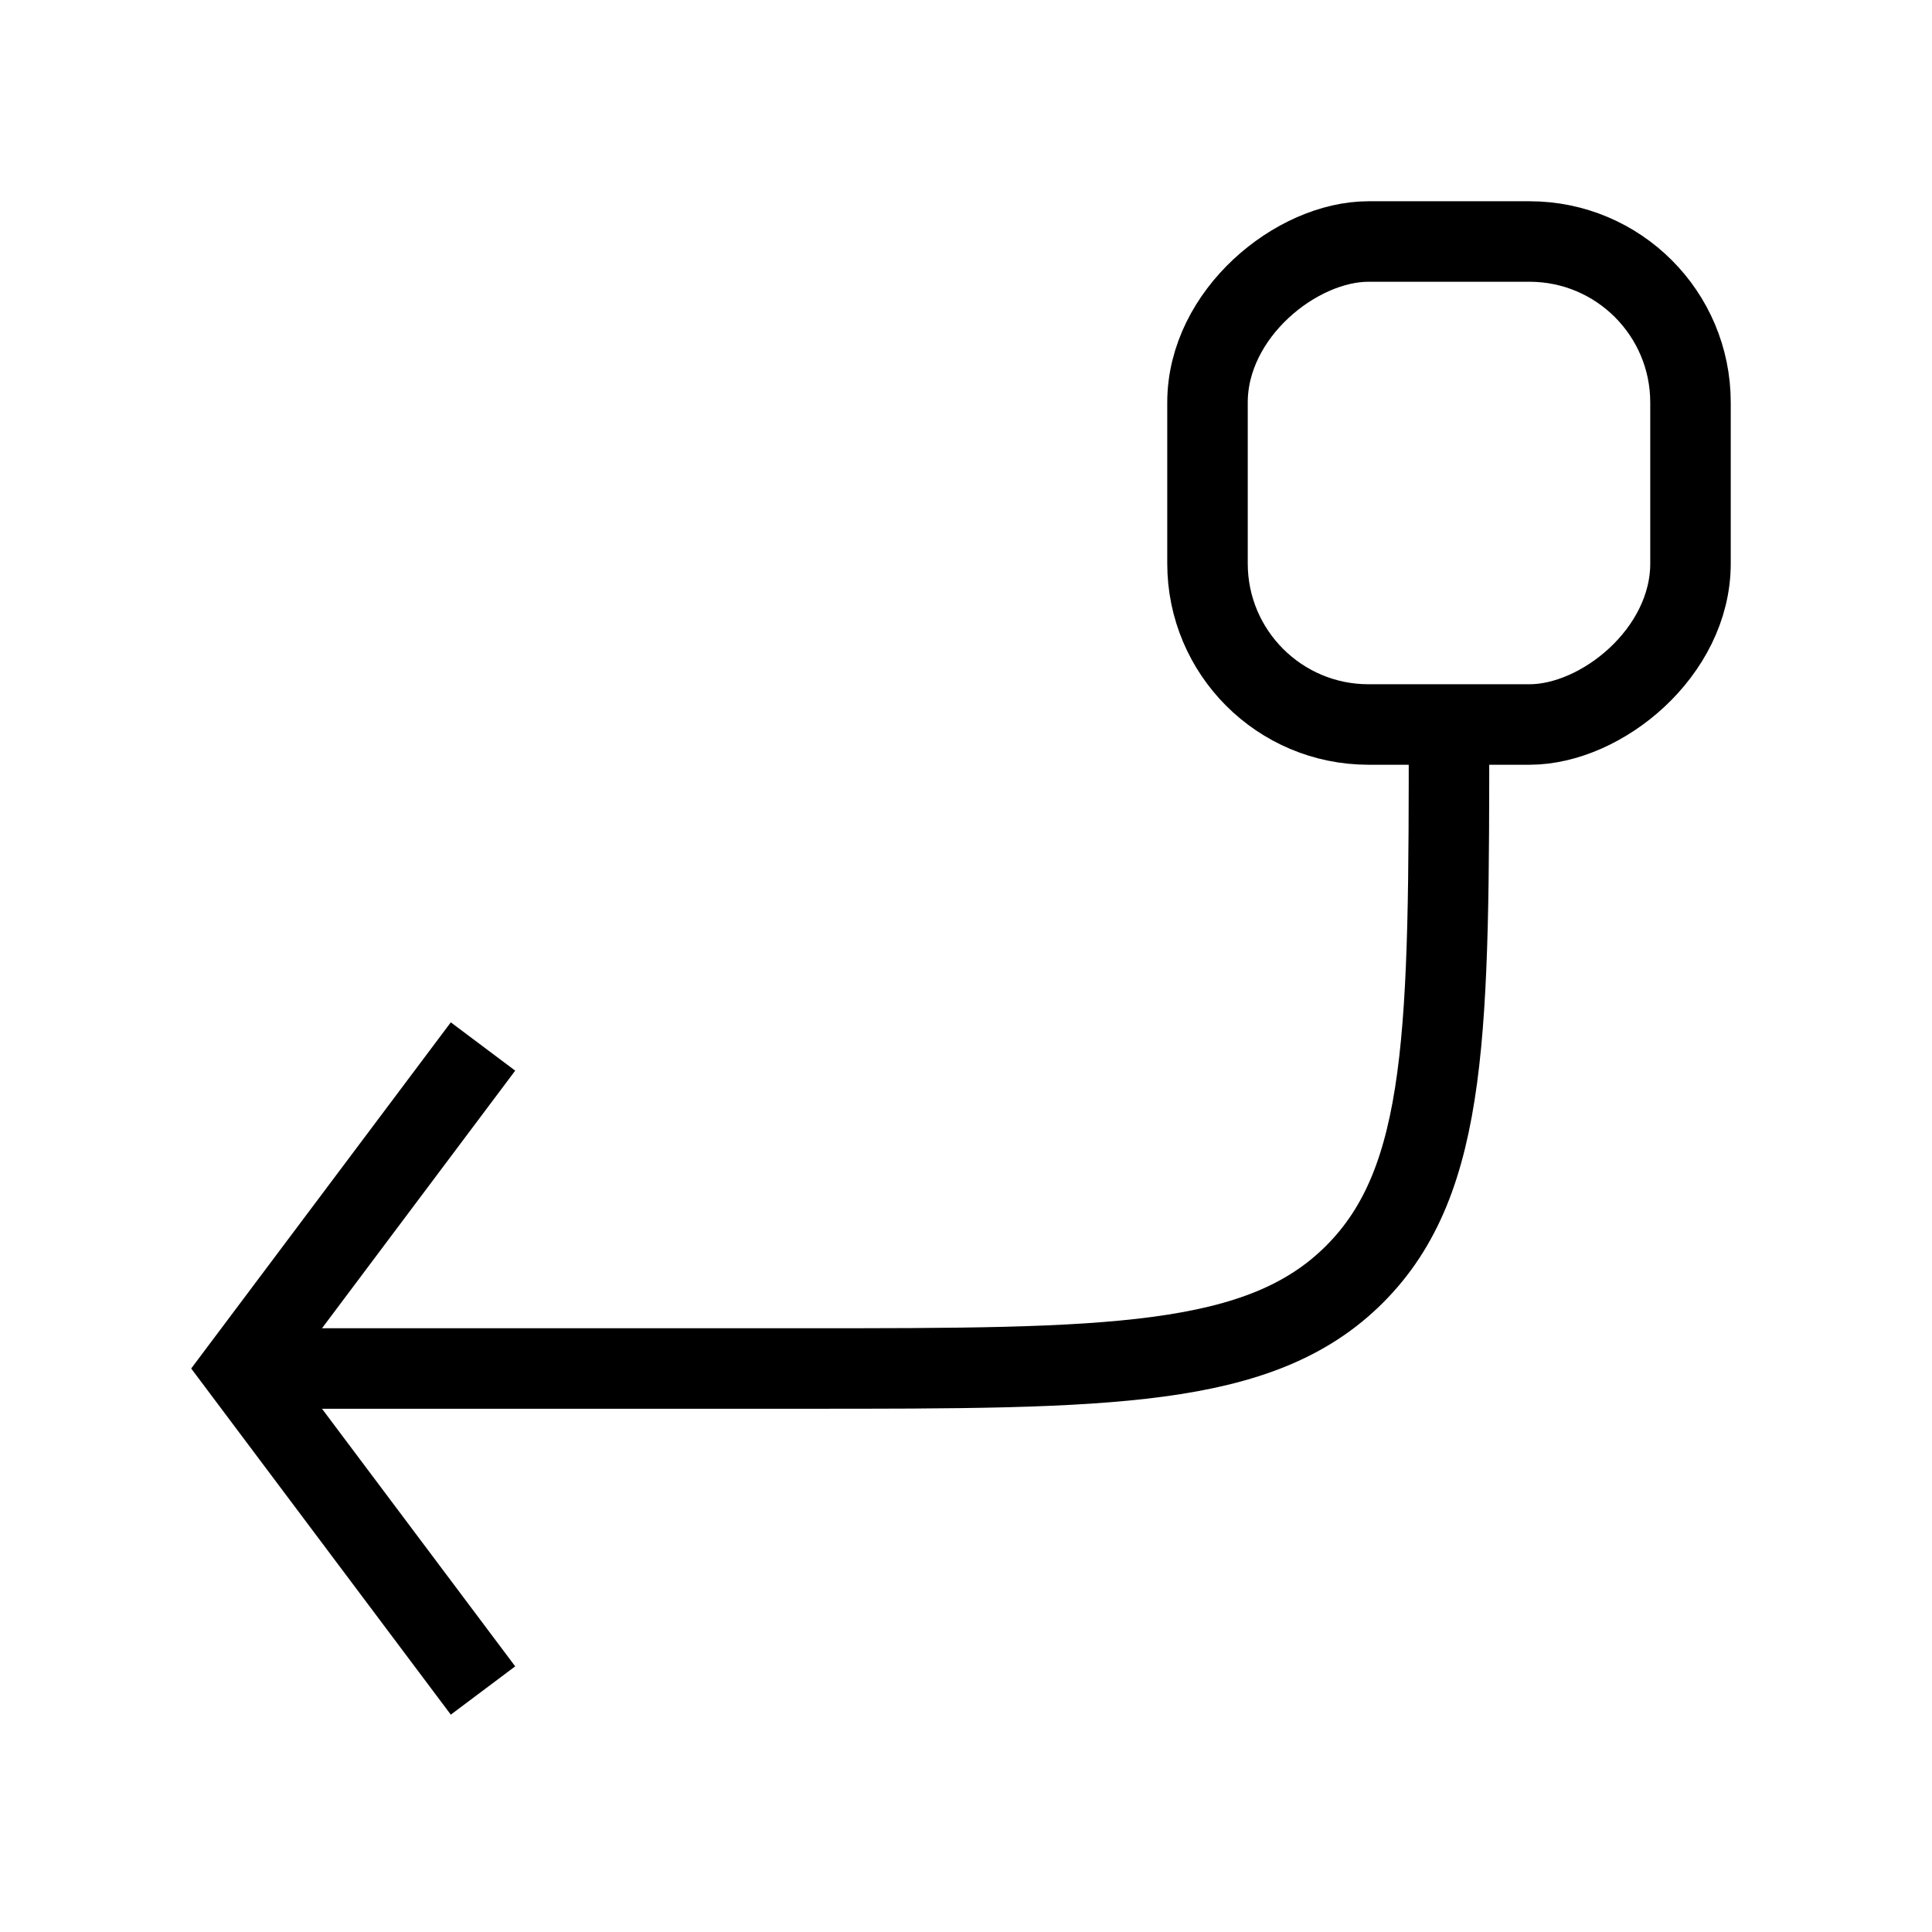 <svg xmlns="http://www.w3.org/2000/svg" width="1em" height="1em" viewBox="0 0 24 24"><g fill="none" stroke="currentColor"><rect width="6" height="6" x="15" y="9" rx="2" transform="rotate(-90 15 9)"/><path d="m6 21l-3-4l3-4"/><path d="M3 17h7c3.771 0 5.657 0 6.828-1.172S18 12.771 18 9"/></g></svg>